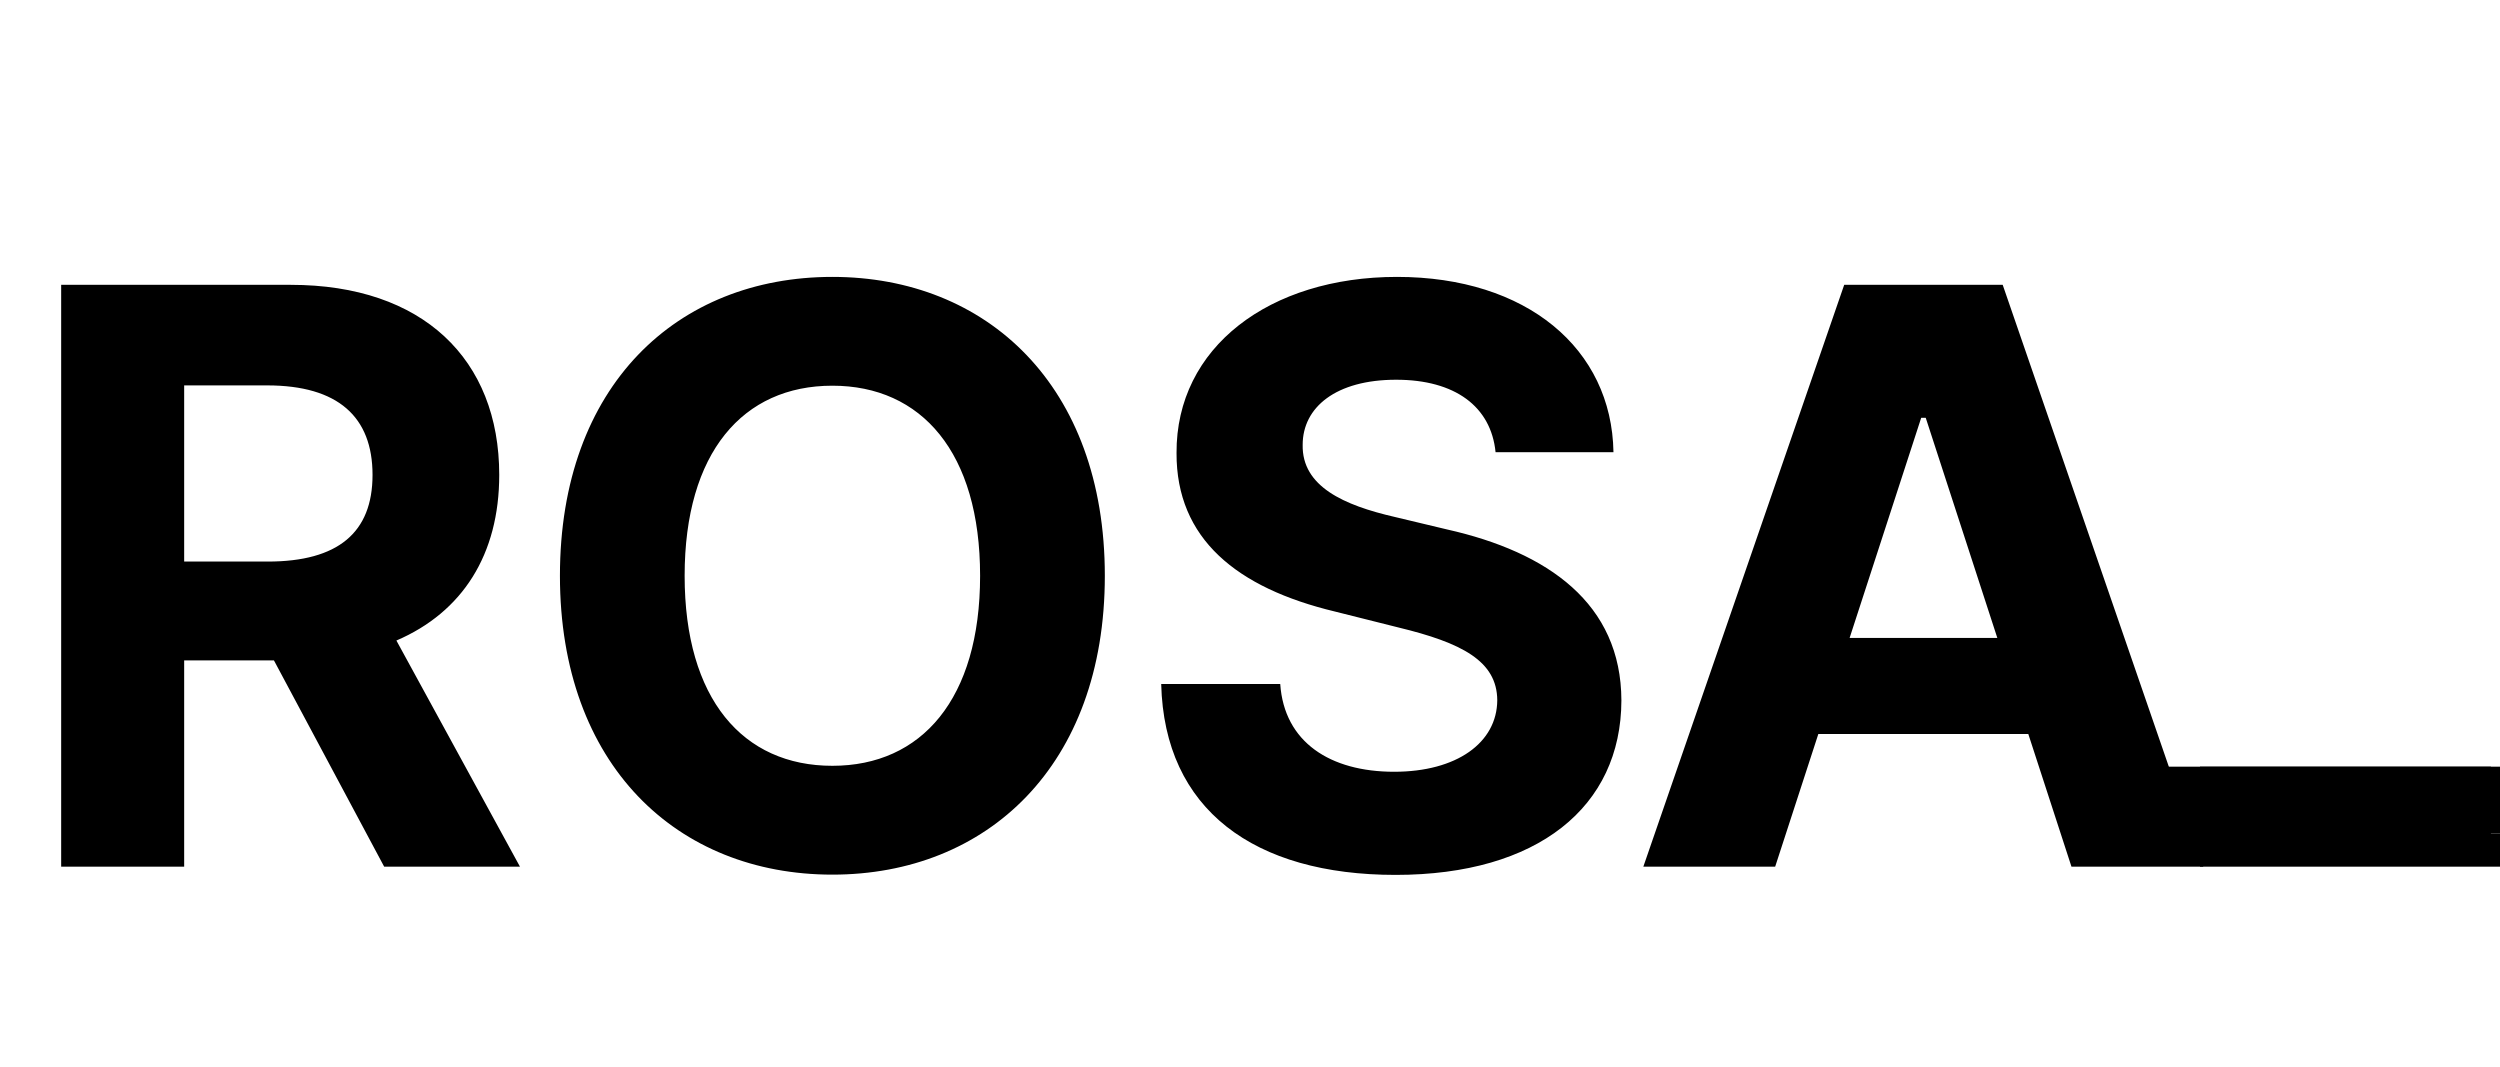<svg width="75" height="32" viewBox="0 0 75 32" fill="none" xmlns="http://www.w3.org/2000/svg">
<path d="M1.835 26H5.525V19.812H8.218L11.525 26H15.599L11.892 19.216C13.877 18.364 14.977 16.634 14.977 14.247C14.977 10.778 12.684 8.545 8.721 8.545H1.835V26ZM5.525 16.847V11.562H8.014C10.144 11.562 11.176 12.508 11.176 14.247C11.176 15.977 10.144 16.847 8.031 16.847H5.525ZM33.145 17.273C33.145 11.562 29.599 8.307 24.971 8.307C20.318 8.307 16.798 11.562 16.798 17.273C16.798 22.957 20.318 26.239 24.971 26.239C29.599 26.239 33.145 22.983 33.145 17.273ZM29.403 17.273C29.403 20.972 27.647 22.974 24.971 22.974C22.287 22.974 20.539 20.972 20.539 17.273C20.539 13.574 22.287 11.571 24.971 11.571C27.647 11.571 29.403 13.574 29.403 17.273ZM44.867 13.565H48.404C48.353 10.454 45.796 8.307 41.91 8.307C38.083 8.307 35.279 10.421 35.296 13.591C35.287 16.165 37.103 17.639 40.052 18.347L41.952 18.824C43.853 19.284 44.91 19.829 44.918 21.006C44.91 22.284 43.699 23.153 41.824 23.153C39.907 23.153 38.526 22.267 38.407 20.52H34.836C34.929 24.296 37.631 26.247 41.867 26.247C46.128 26.247 48.634 24.21 48.642 21.014C48.634 18.108 46.444 16.565 43.41 15.883L41.841 15.508C40.324 15.159 39.054 14.597 39.08 13.344C39.08 12.219 40.077 11.392 41.884 11.392C43.648 11.392 44.73 12.193 44.867 13.565ZM53.255 26L54.55 22.02H60.849L62.144 26H66.099L60.081 8.545H55.326L49.3 26H53.255ZM55.488 19.139L57.636 12.534H57.772L59.92 19.139H55.488Z" fill="black"/>
<path d="M74.727 23H63.264V25.753H74.727V23Z" fill="black"/>
<line x1="66" y1="25.5" x2="75" y2="25.5" stroke="black"/>
<line x1="66" y1="23.5" x2="75" y2="23.5" stroke="black"/>
<line x1="66" y1="24.5" x2="75" y2="24.5" stroke="black"/>
</svg>
